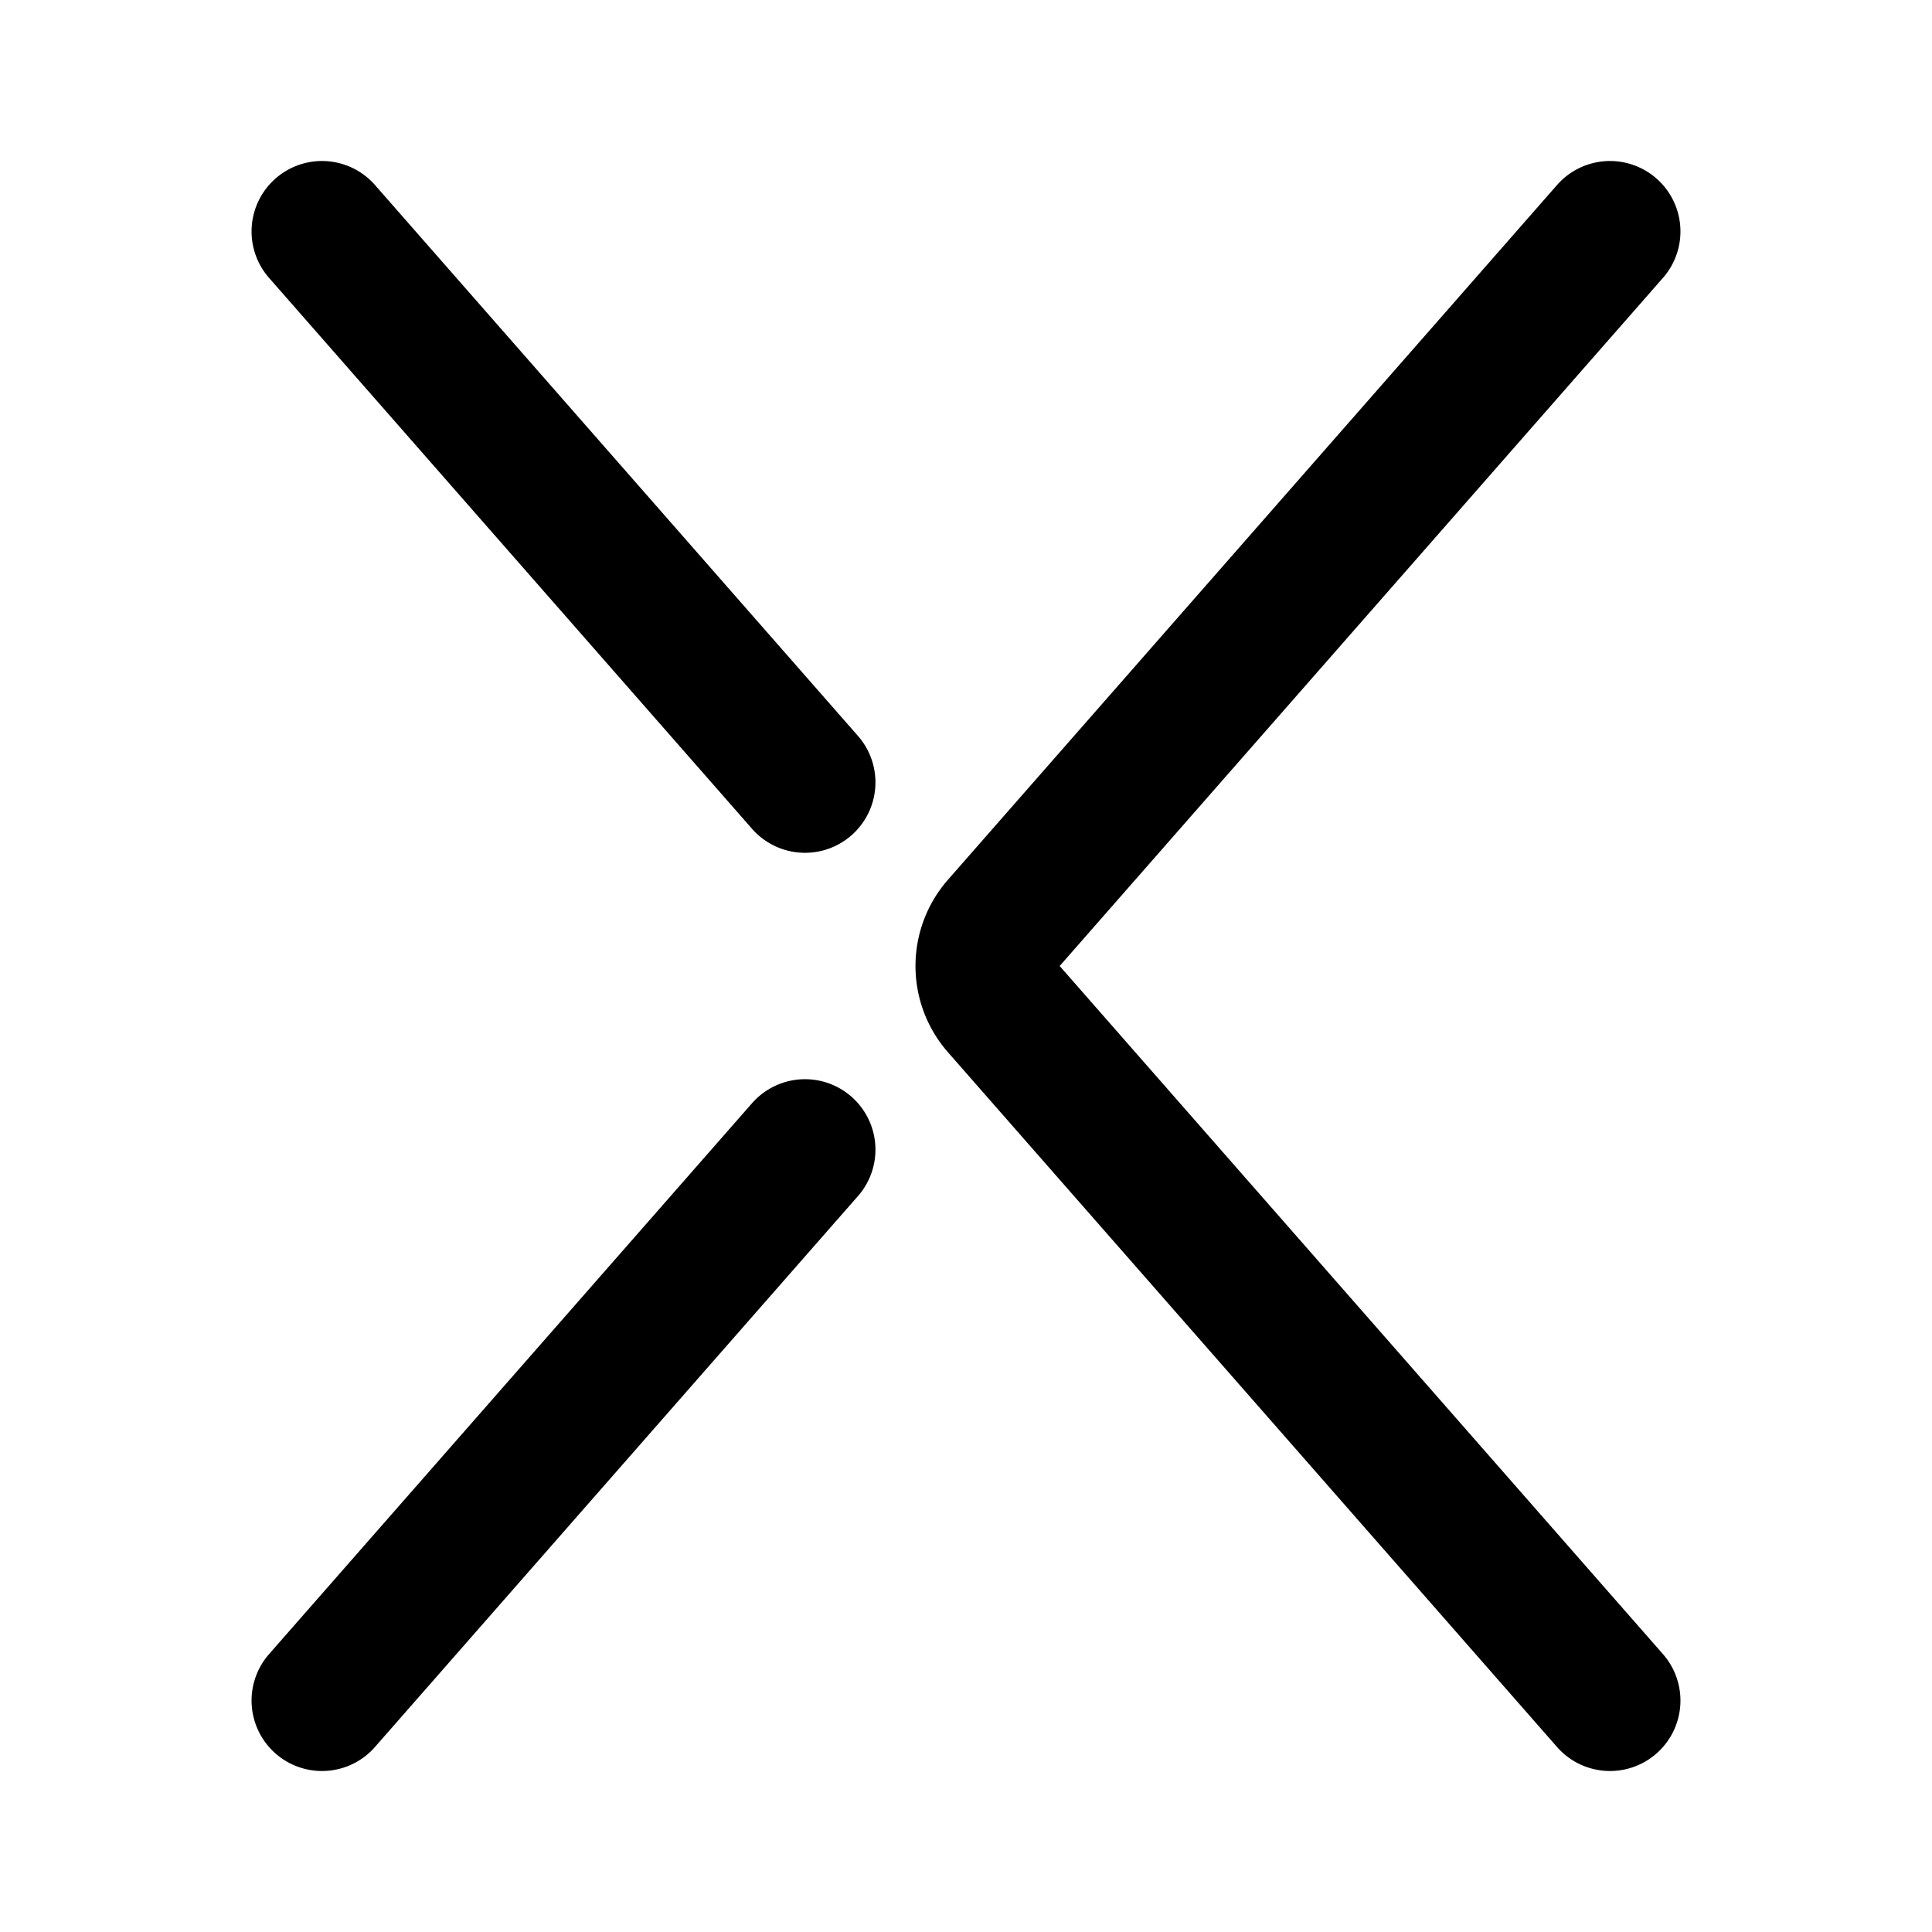 <svg xmlns="http://www.w3.org/2000/svg" width="192" height="192" fill="none"><path stroke="#000" stroke-linecap="round" stroke-linejoin="round" stroke-width="14" d="M160 169 99.468 99.955a6 6 0 0 1 0-7.91L160 23M32 23l32 36.5 16 18.25M32 169l32-36.5 16-18.25"/></svg>